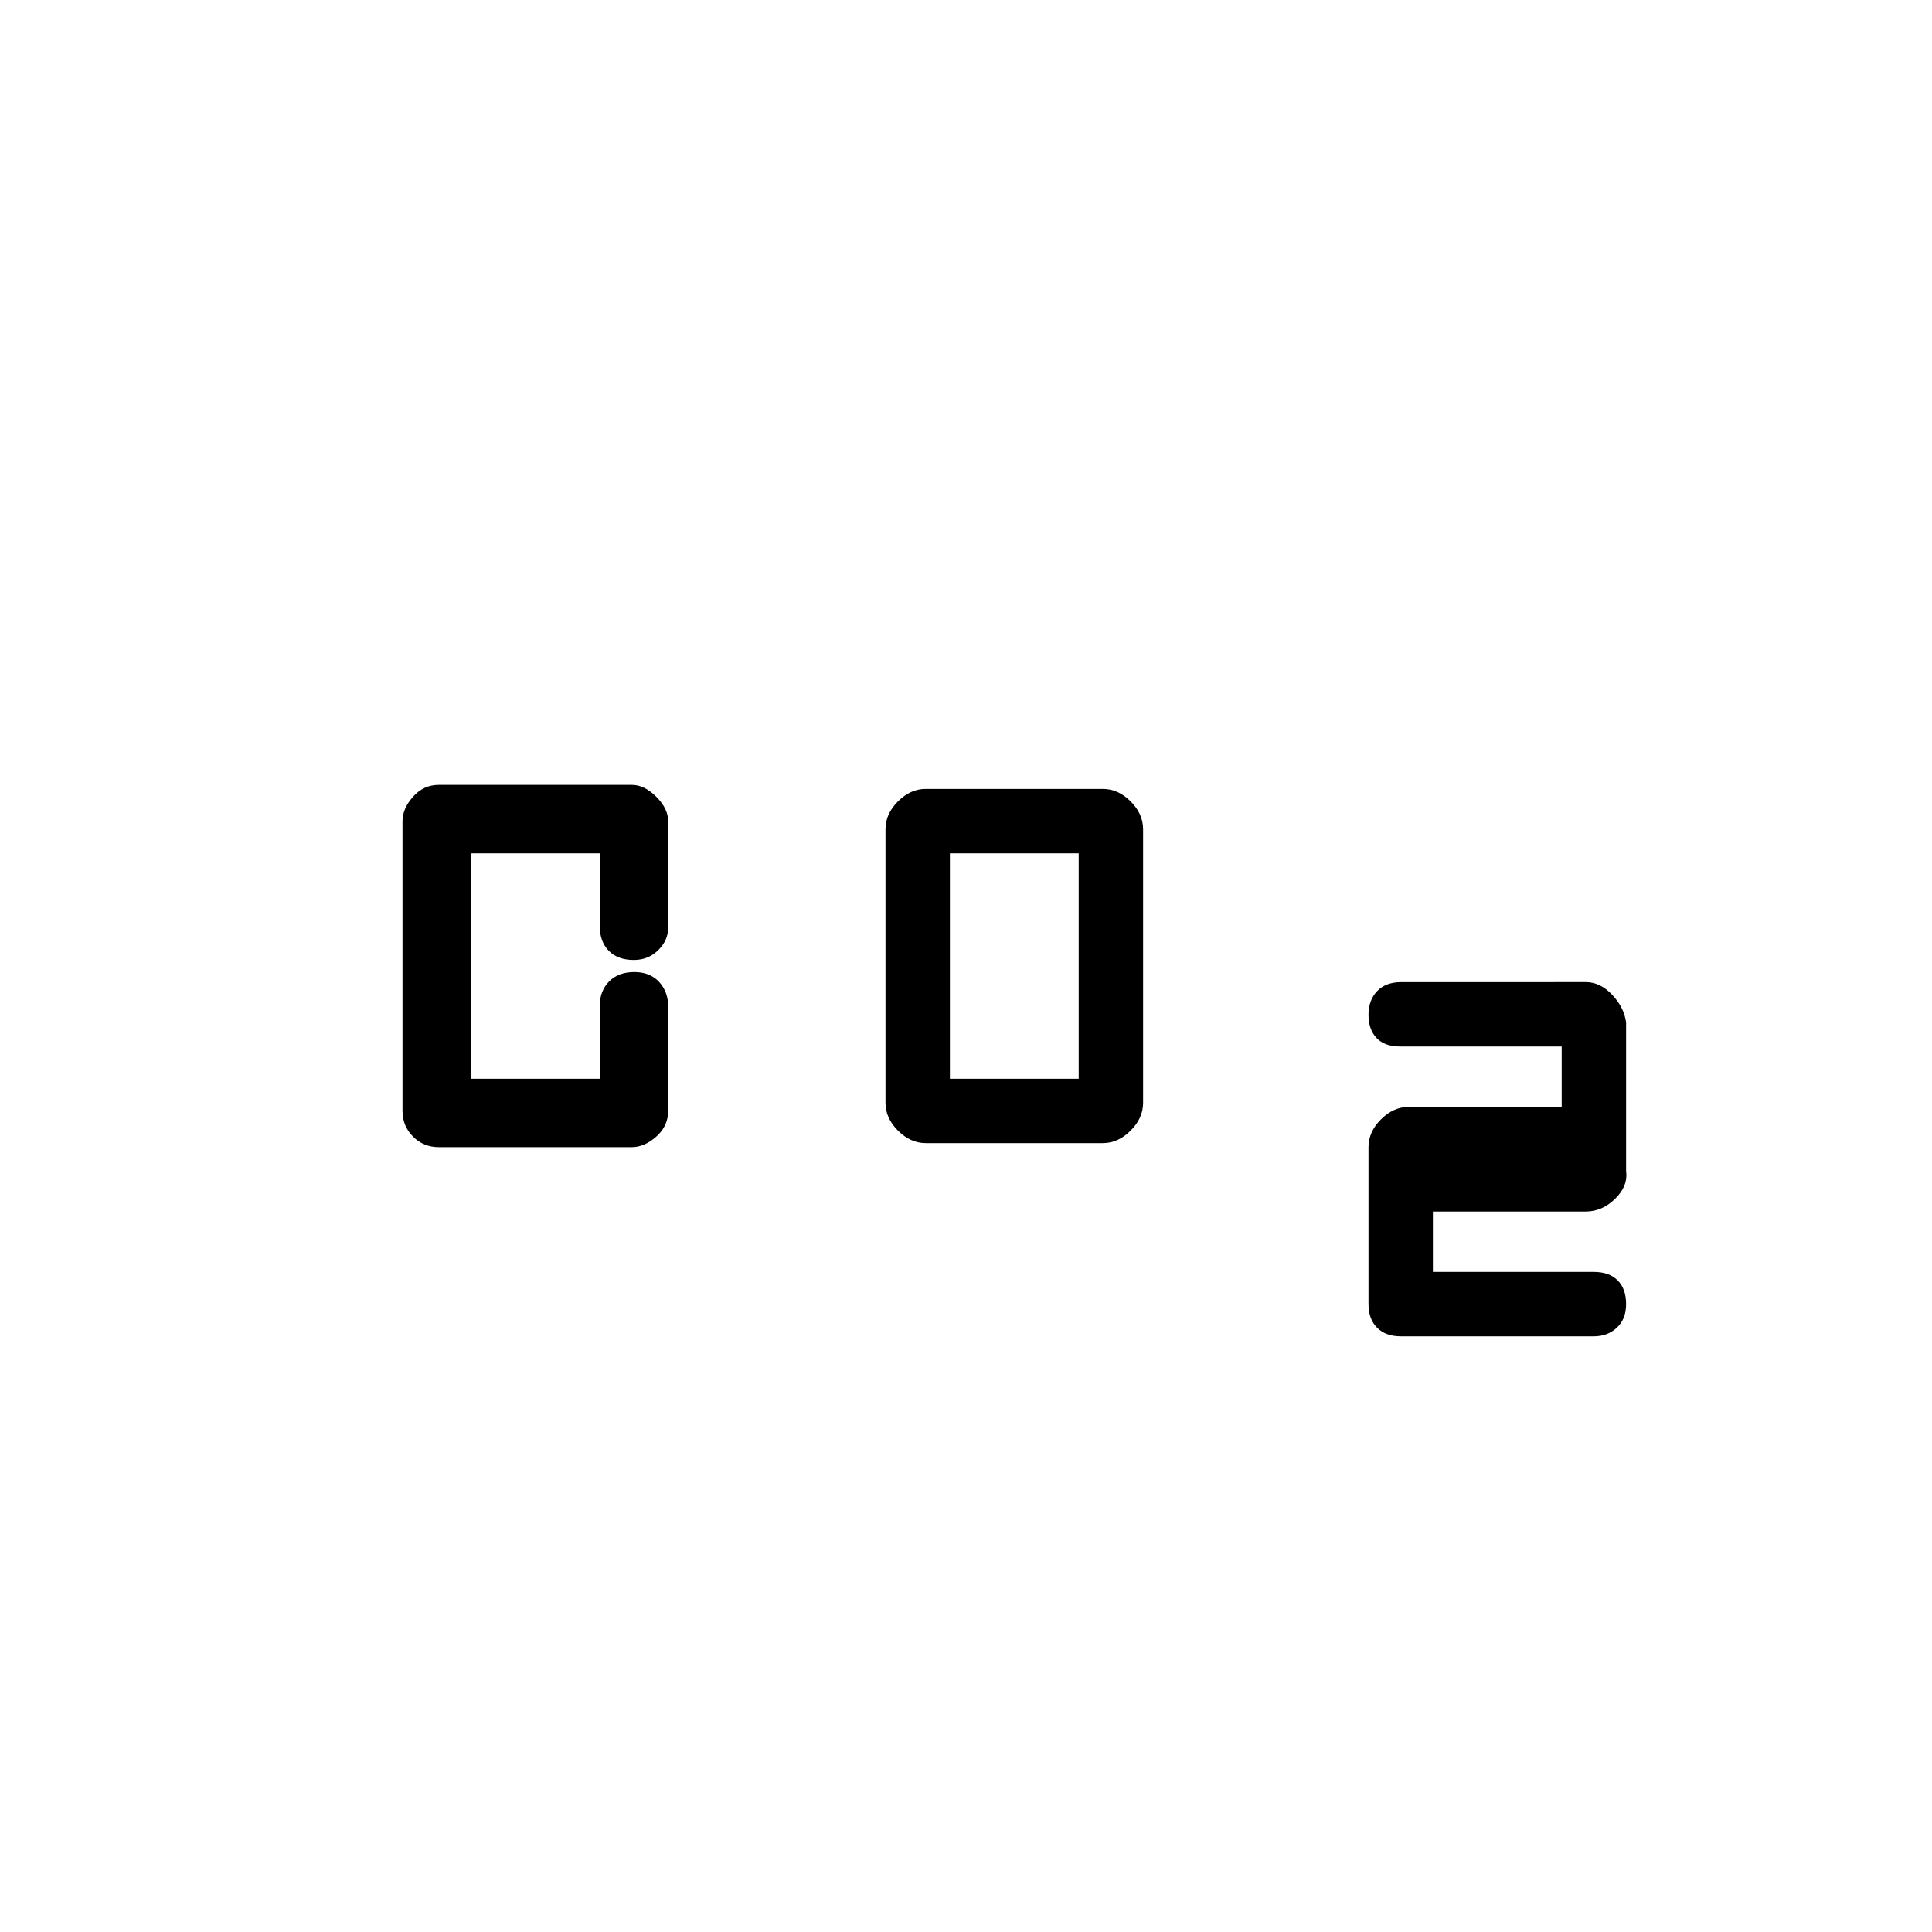 <svg xmlns="http://www.w3.org/2000/svg" height="20" viewBox="0 -960 960 960" width="20"><path d="M460-392q-7.6 0-13.8-6.2-6.2-6.2-6.2-13.8v-136q0-7.6 6.2-13.8 6.2-6.2 13.8-6.2h88q7.6 0 13.8 6.2 6.2 6.2 6.2 13.8v136q0 7.6-6.2 13.8-6.2 6.2-13.8 6.2h-88Zm12-32h64v-112h-64v112Zm208 112v-78q0-7.6 6.2-13.8 6.2-6.2 13.8-6.2h76v-30h-80.33q-7.67 0-11.67-4.23-4-4.22-4-11.55 0-7.22 4.27-11.72 4.26-4.5 12.04-4.5H788q7.18 0 13.09 6.3T808-452v74q1 7.4-5.49 13.7-6.48 6.3-14.51 6.3h-76v30h80q7.6 0 11.8 4.2 4.2 4.2 4.2 11.8 0 7.47-4.6 11.73Q798.8-296 792-296h-96q-7.47 0-11.73-4.27Q680-304.53 680-312Zm-462-78q-7.55 0-12.77-5.23Q200-400.45 200-408v-144q0-6.2 5.23-12.1 5.22-5.9 12.77-5.9h96q6.2 0 12.1 5.9 5.9 5.9 5.9 12.1v53q0 6.24-4.92 11.12-4.92 4.88-12.15 4.88-7.93 0-12.43-4.55T298-500v-36h-64v112h64v-36q0-7.6 4.63-12.3 4.63-4.7 12.58-4.7 7.79 0 12.29 4.9 4.5 4.9 4.5 12.1v52q0 7.55-5.9 12.77Q320.2-390 314-390h-96Z"/></svg>